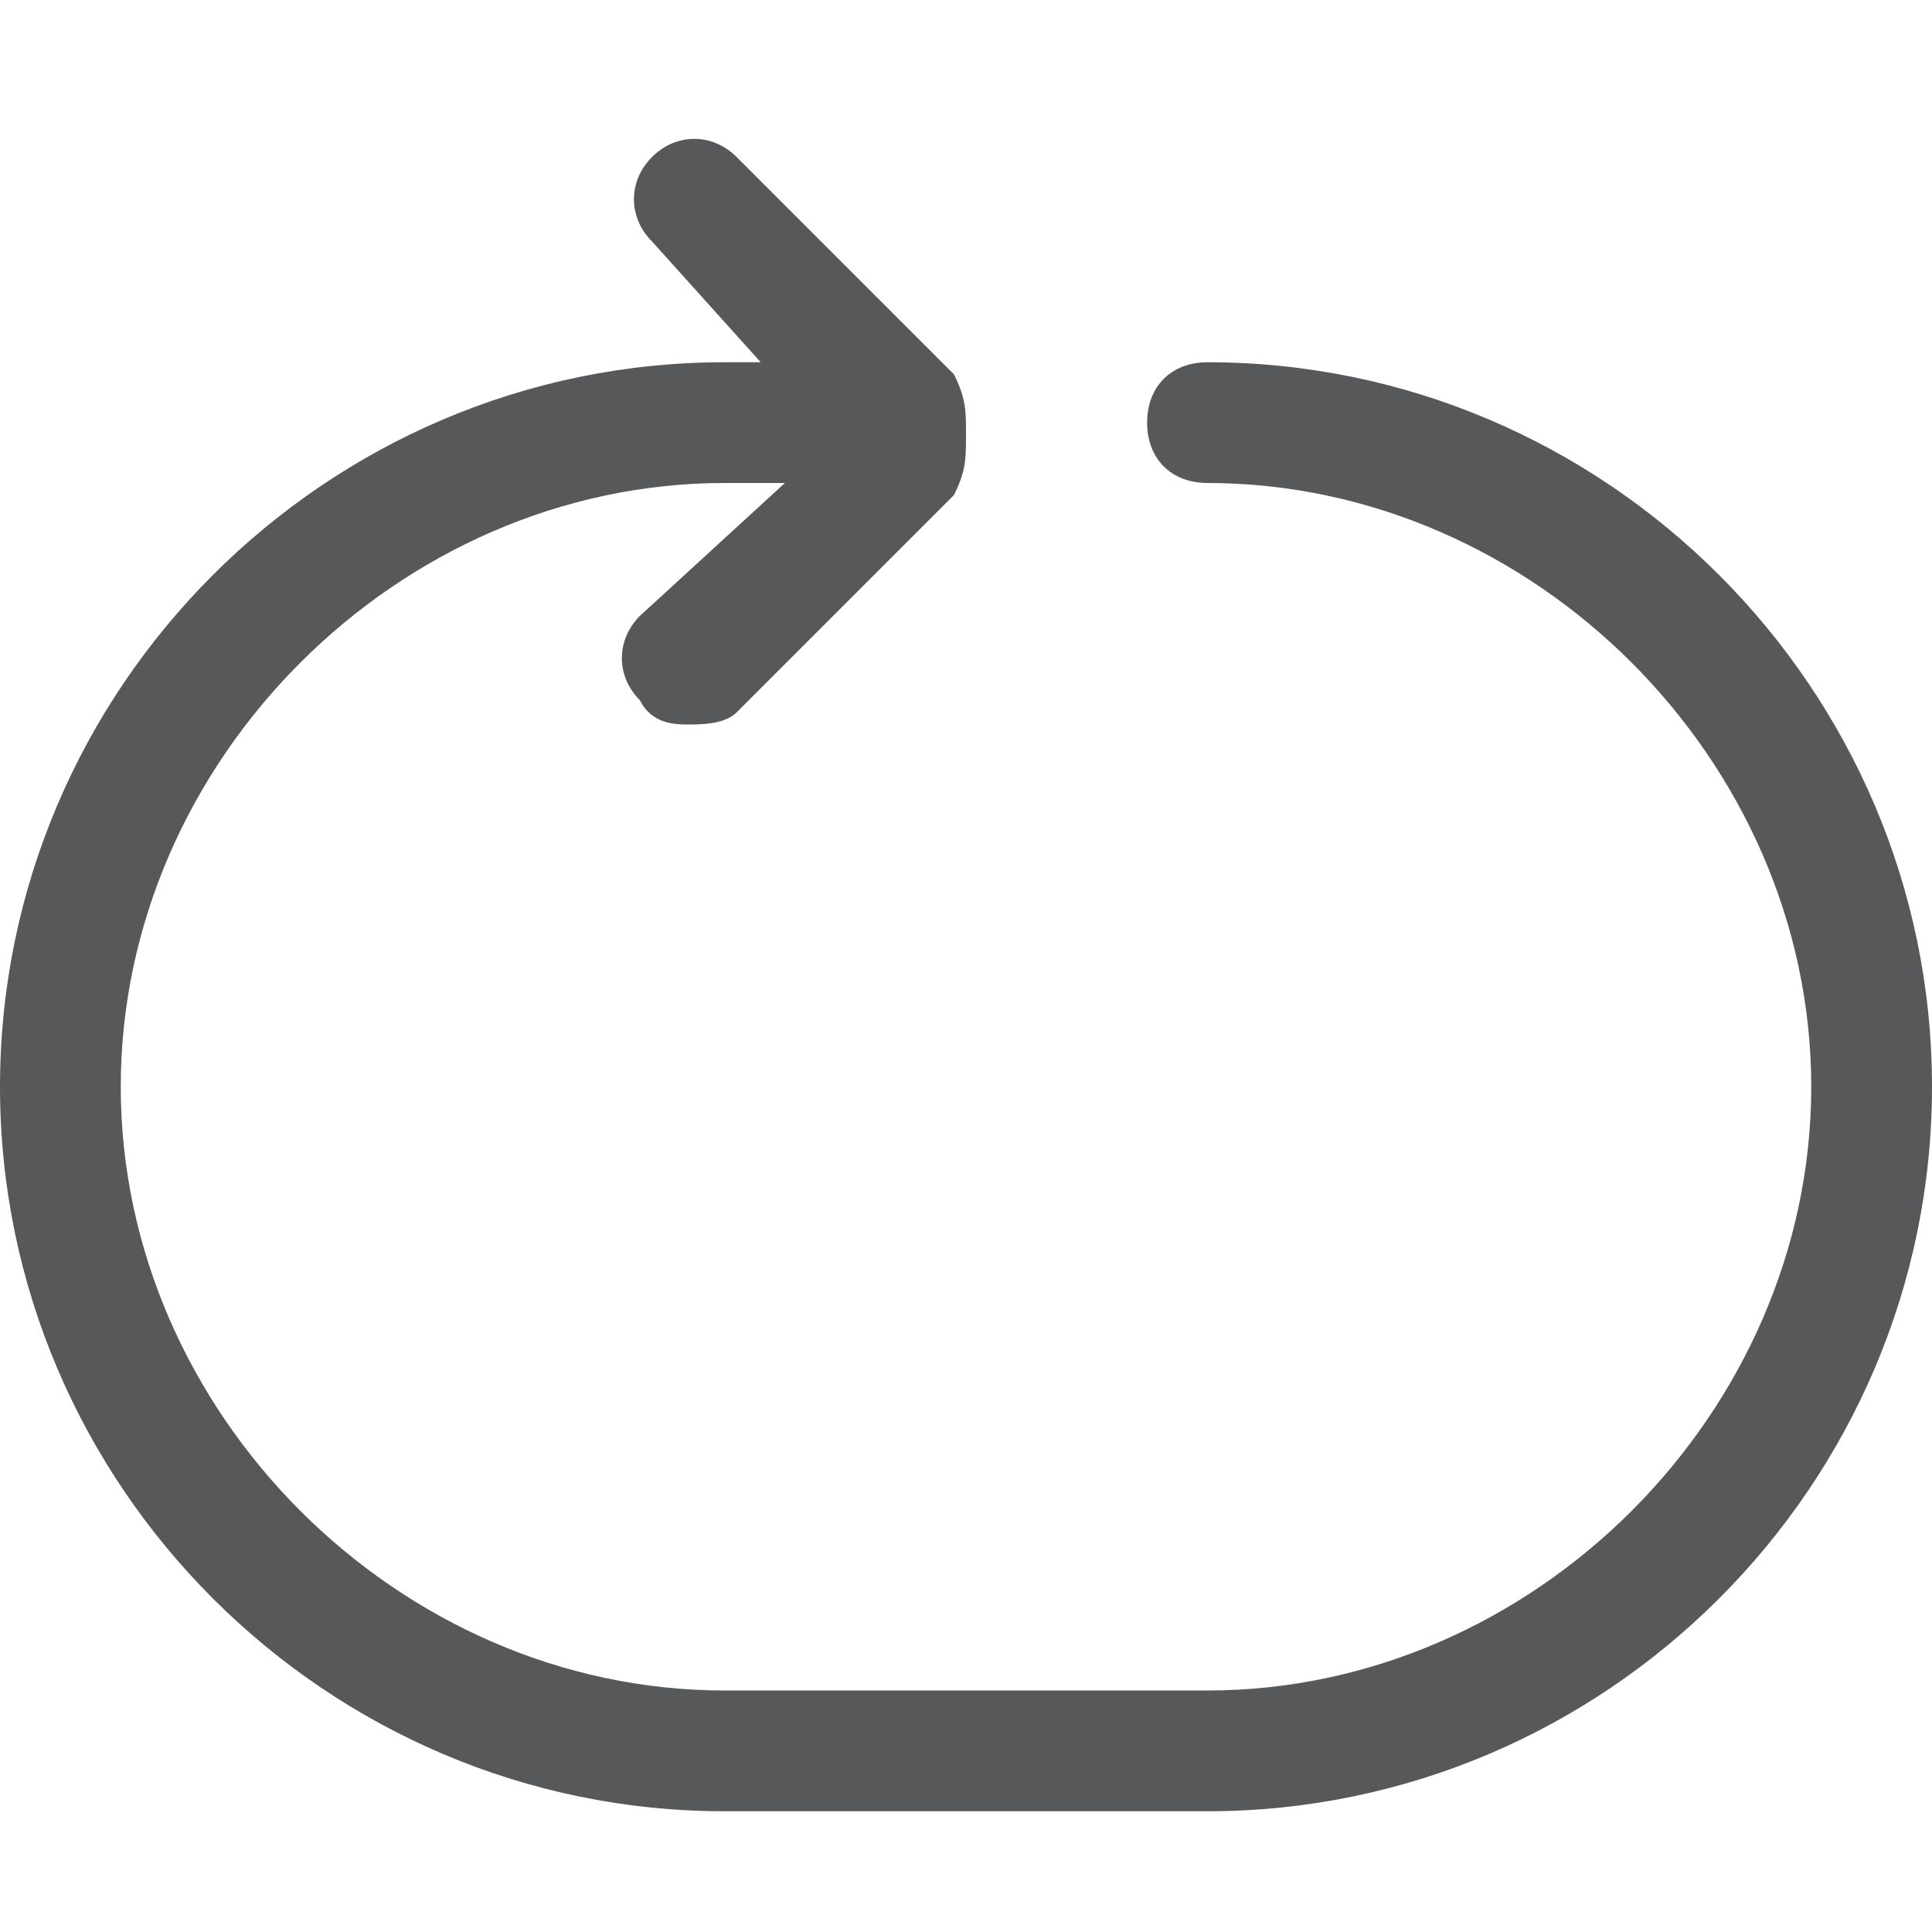<?xml version="1.0" encoding="utf-8"?>
<!-- Generator: Adobe Illustrator 24.0.0, SVG Export Plug-In . SVG Version: 6.00 Build 0)  -->
<svg version="1.1" id="图层_1" xmlns="http://www.w3.org/2000/svg" xmlns:xlink="http://www.w3.org/1999/xlink" x="0px" y="0px"
	 viewBox="0 0 16 16" style="enable-background:new 0 0 16 16;" xml:space="preserve">
<style type="text/css">
	.st0{opacity:0.75;fill:#1F2022;}
</style>
<path class="st0" d="M10,3C9.7,3,9.5,3.2,9.5,3.5S9.7,4,10,4c2.7,0,5,2.3,5,5c0,2.7-2.3,5-5,5H6c-2.7,0-5-2.3-5-5c0-2.7,2.3-5,5-5
	h0.5L5.3,5.1c-0.2,0.2-0.2,0.5,0,0.7C5.4,6,5.6,6,5.7,6S6,6,6.1,5.9l1.8-1.8C8,3.9,8,3.8,8,3.6c0-0.2,0-0.3-0.1-0.5L6.1,1.3
	c-0.2-0.2-0.5-0.2-0.7,0s-0.2,0.5,0,0.7L6.3,3H6C2.7,3,0,5.7,0,9c0,3.3,2.7,6,6,6h4c3.3,0,6-2.7,6-6C16,5.7,13.3,3,10,3z"/>
</svg>
